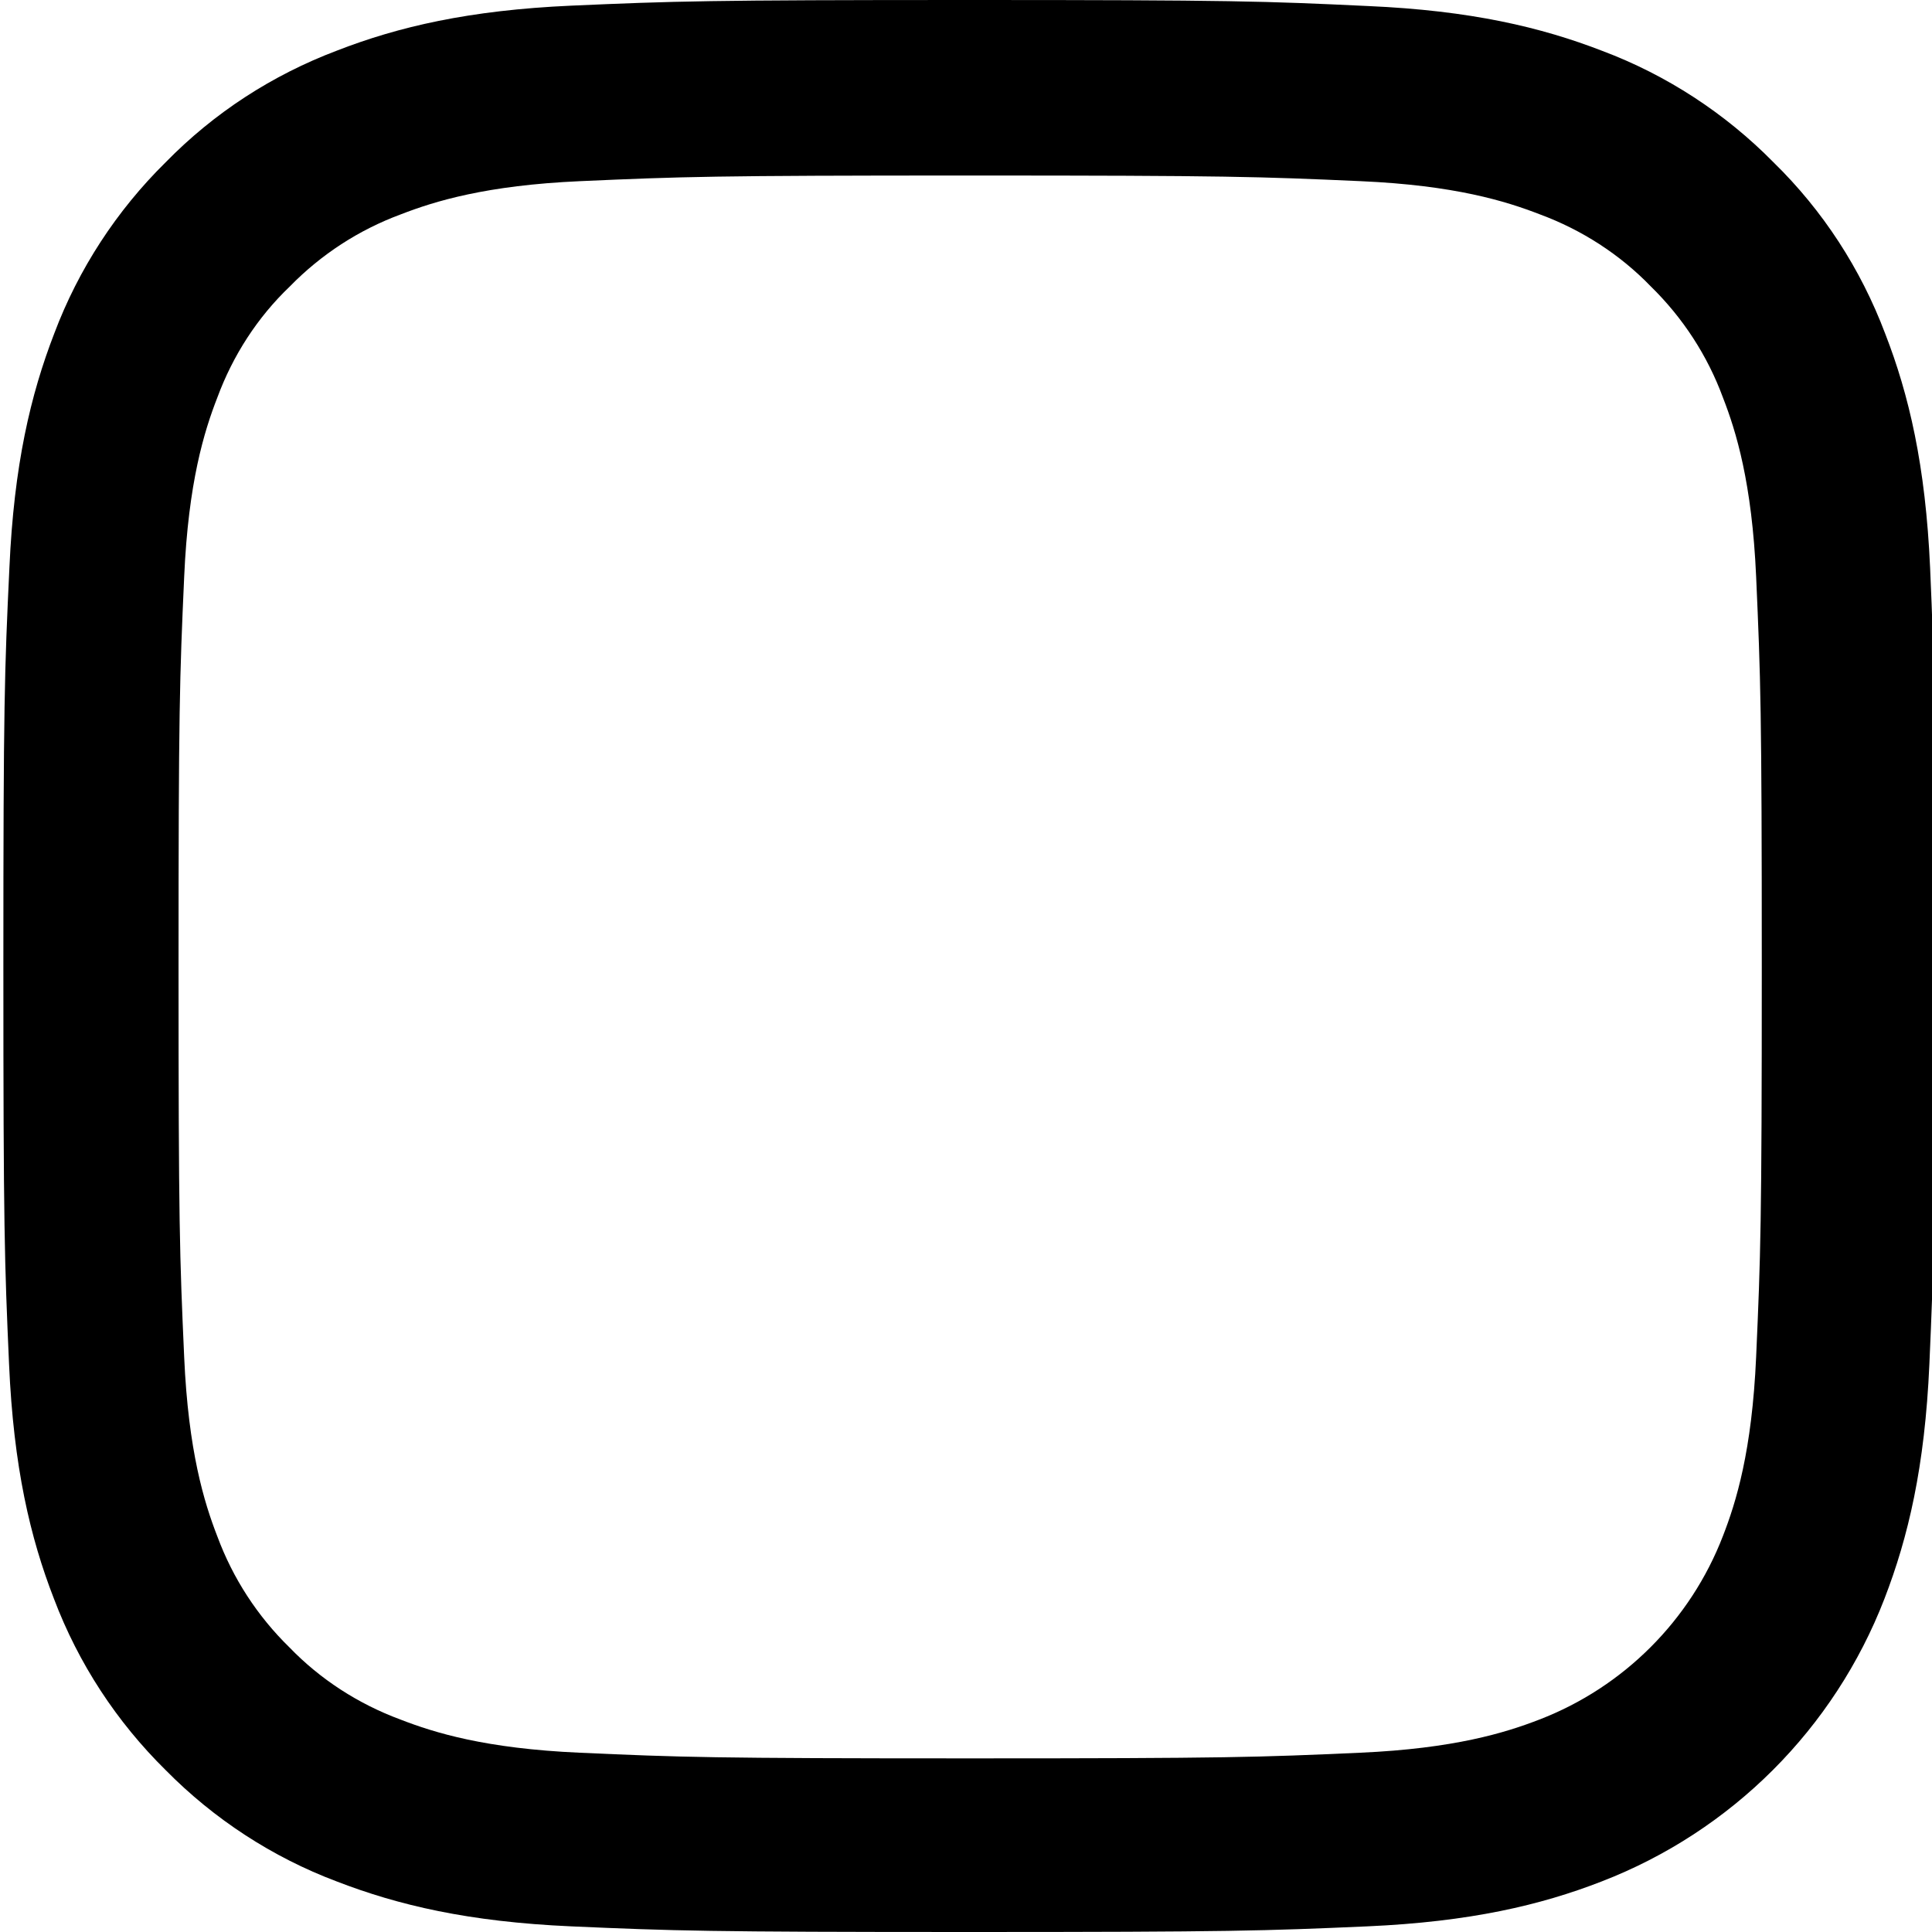 <svg width="39" height="39" viewBox="0 0 39 39" fill="none" xmlns="http://www.w3.org/2000/svg">
<path d="M38.962 11.466C38.87 9.394 38.535 7.969 38.055 6.735C37.56 5.424 36.798 4.251 35.8 3.276C34.825 2.286 33.644 1.516 32.349 1.029C31.107 0.548 29.69 0.213 27.618 0.122C25.53 0.023 24.867 0 19.572 0C14.277 0 13.614 0.023 11.534 0.114C9.462 0.206 8.038 0.541 6.803 1.021C5.493 1.516 4.32 2.278 3.344 3.276C2.354 4.251 1.585 5.432 1.097 6.727C0.617 7.969 0.282 9.386 0.19 11.458C0.091 13.546 0.068 14.209 0.068 19.504C0.068 24.799 0.091 25.462 0.183 27.541C0.274 29.614 0.609 31.038 1.089 32.273C1.585 33.583 2.354 34.756 3.344 35.732C4.32 36.722 5.501 37.492 6.796 37.979C8.038 38.459 9.454 38.794 11.527 38.886C13.607 38.977 14.27 39 19.565 39C24.86 39 25.523 38.977 27.602 38.886C29.675 38.794 31.099 38.459 32.333 37.979C34.954 36.966 37.027 34.894 38.04 32.273C38.52 31.031 38.855 29.614 38.947 27.541C39.038 25.462 39.061 24.799 39.061 19.504C39.061 14.209 39.053 13.546 38.962 11.466ZM35.45 27.389C35.366 29.294 35.046 30.322 34.779 31.008C34.124 32.707 32.775 34.056 31.076 34.711C30.391 34.977 29.355 35.297 27.457 35.381C25.4 35.473 24.784 35.495 19.58 35.495C14.376 35.495 13.752 35.473 11.702 35.381C9.797 35.297 8.769 34.977 8.083 34.711C7.238 34.398 6.468 33.903 5.843 33.255C5.196 32.623 4.701 31.861 4.388 31.016C4.121 30.33 3.802 29.294 3.718 27.397C3.626 25.34 3.604 24.723 3.604 19.519C3.604 14.315 3.626 13.691 3.718 11.641C3.802 9.737 4.121 8.708 4.388 8.023C4.701 7.177 5.196 6.407 5.851 5.782C6.483 5.135 7.245 4.64 8.091 4.327C8.777 4.061 9.813 3.741 11.71 3.657C13.767 3.566 14.384 3.543 19.587 3.543C24.799 3.543 25.416 3.566 27.465 3.657C29.37 3.741 30.398 4.061 31.084 4.327C31.93 4.64 32.699 5.135 33.324 5.782C33.971 6.415 34.467 7.177 34.779 8.023C35.046 8.708 35.366 9.744 35.45 11.641C35.541 13.698 35.564 14.315 35.564 19.519C35.564 24.723 35.541 25.332 35.45 27.389Z" fill="black"/>
</svg>
